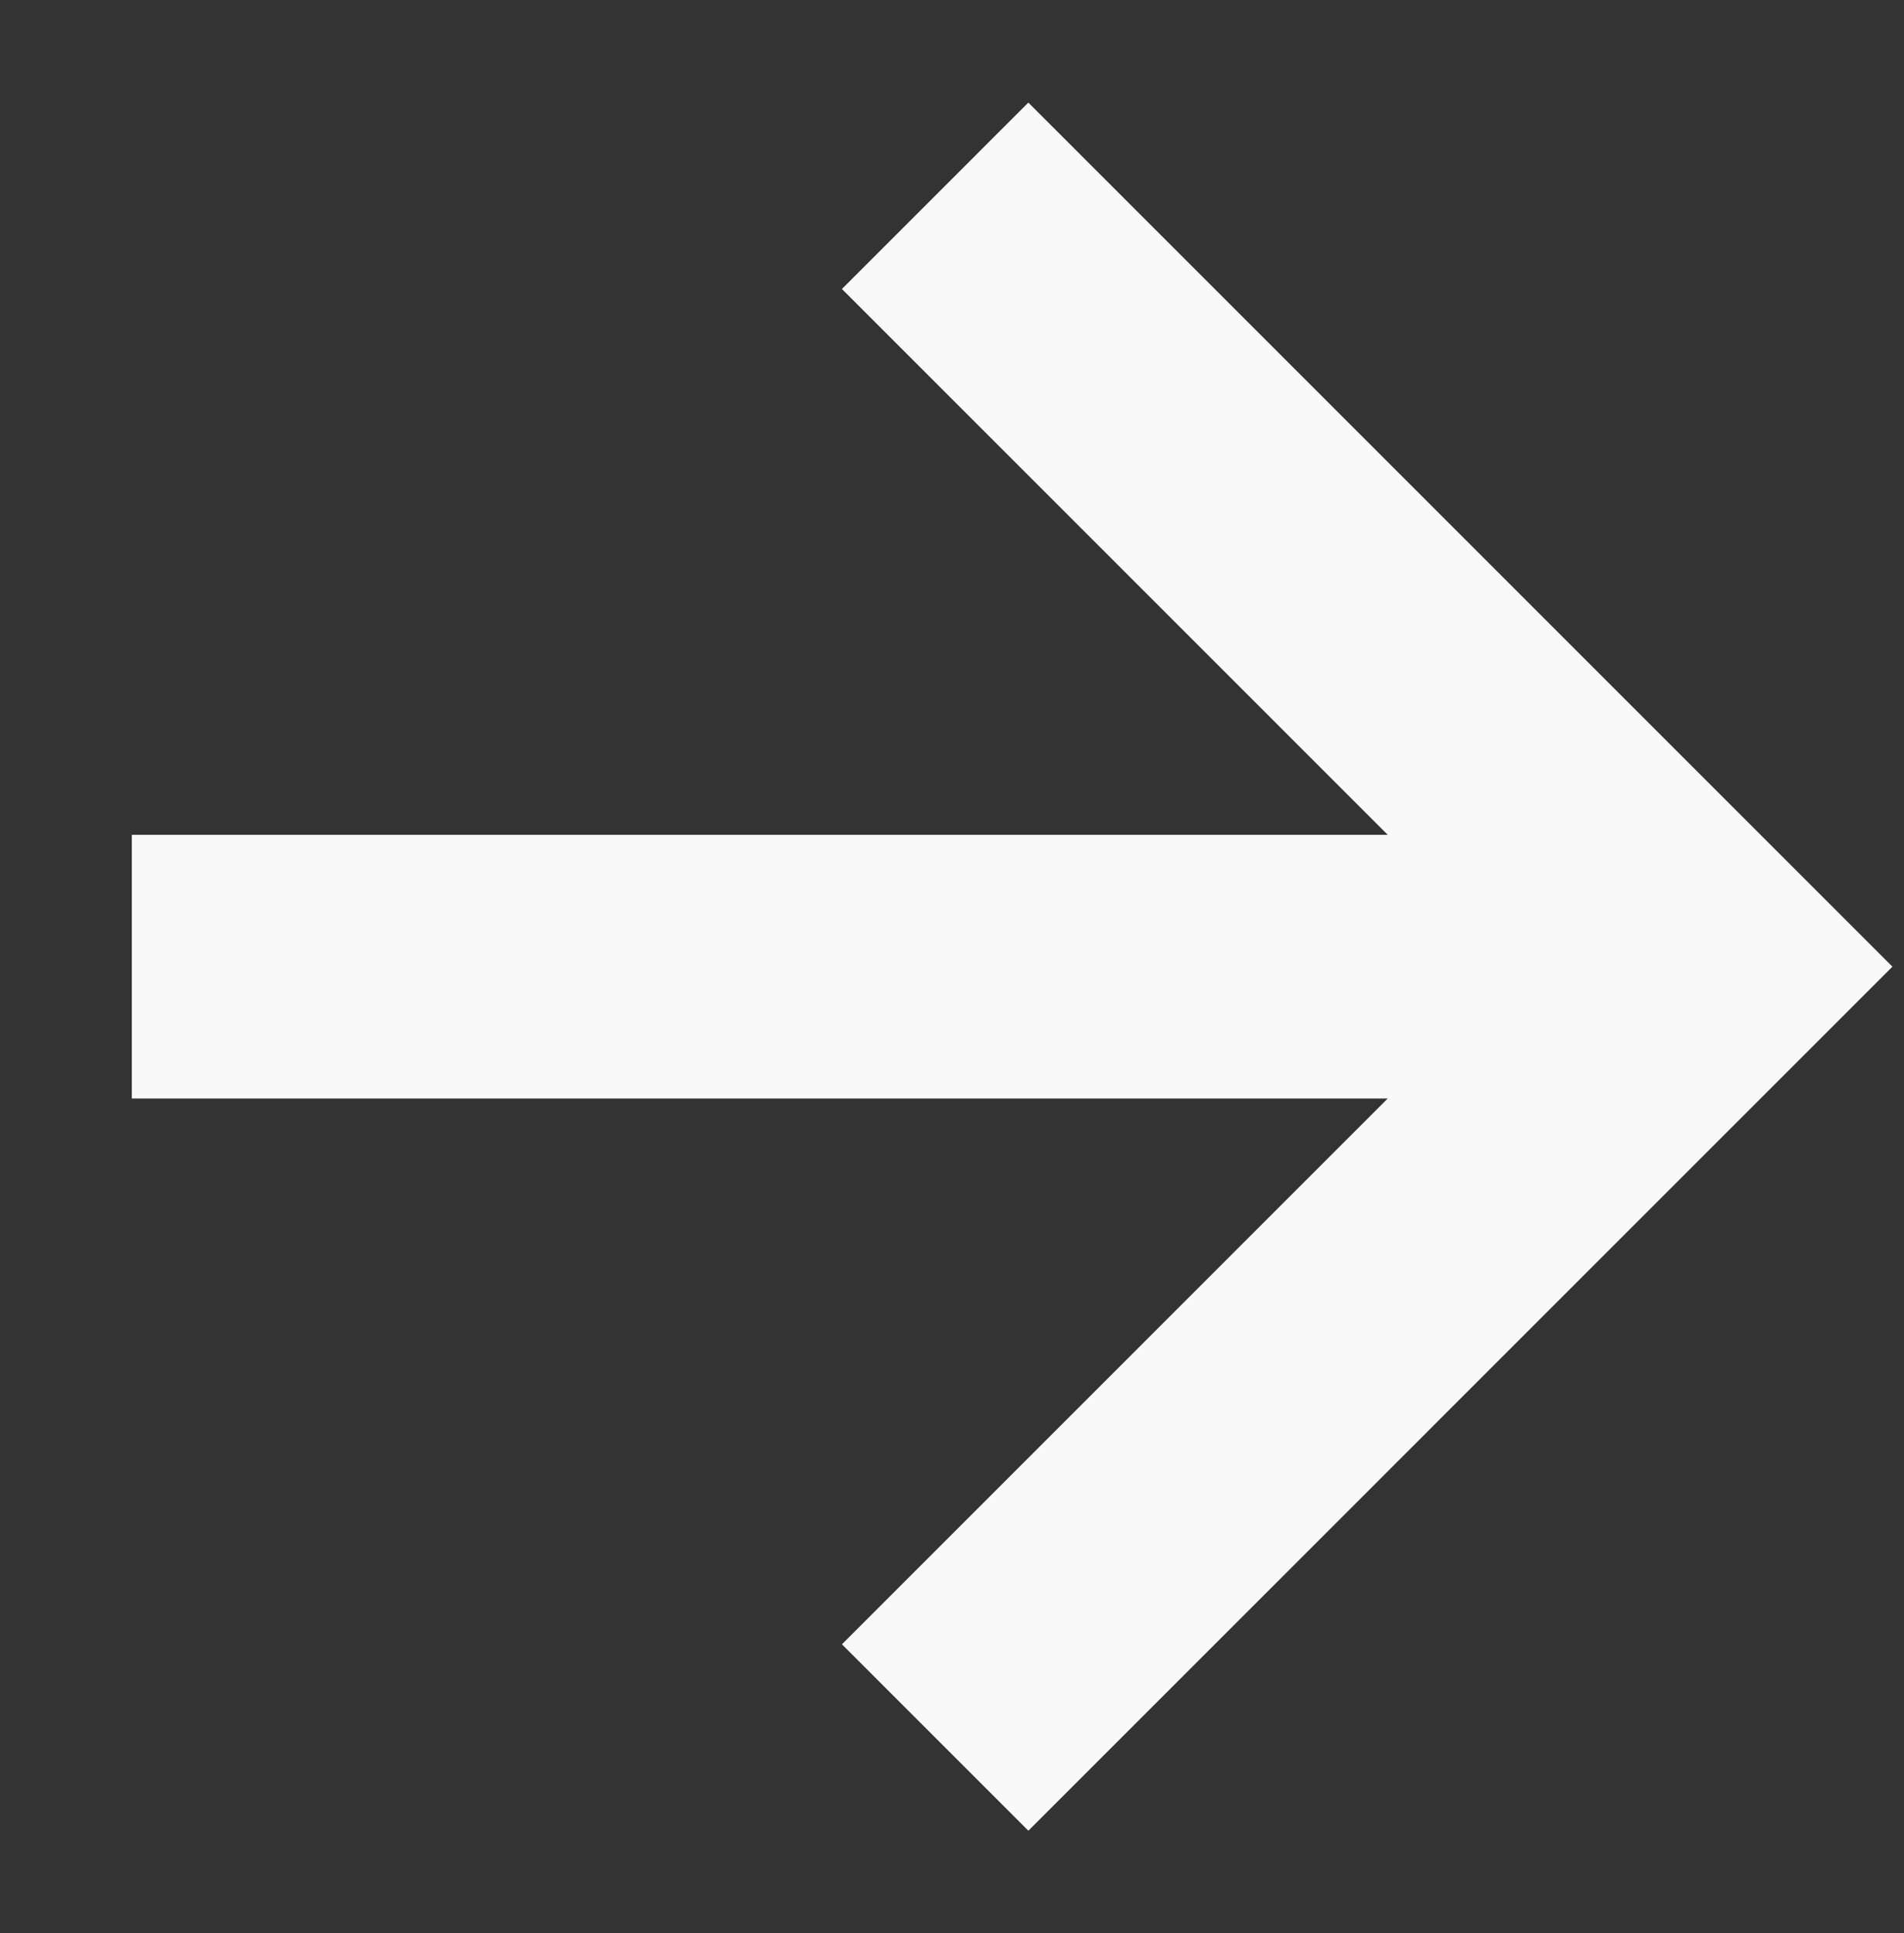 <svg width="65" height="66" viewBox="0 0 65 66" fill="none" xmlns="http://www.w3.org/2000/svg">
<rect x="0" y="0" width="65" height="66" fill="#333333" stroke="none"/>
<path fill-rule="evenodd" clip-rule="evenodd" d="M4.5 37.5L47.376 37.5L28.743 56.133L35.107 62.497L64.604 33L35.106 3.502L28.742 9.866L47.376 28.5L4.5 28.5V37.5Z" fill="#F9F9F9"/>
</svg>
